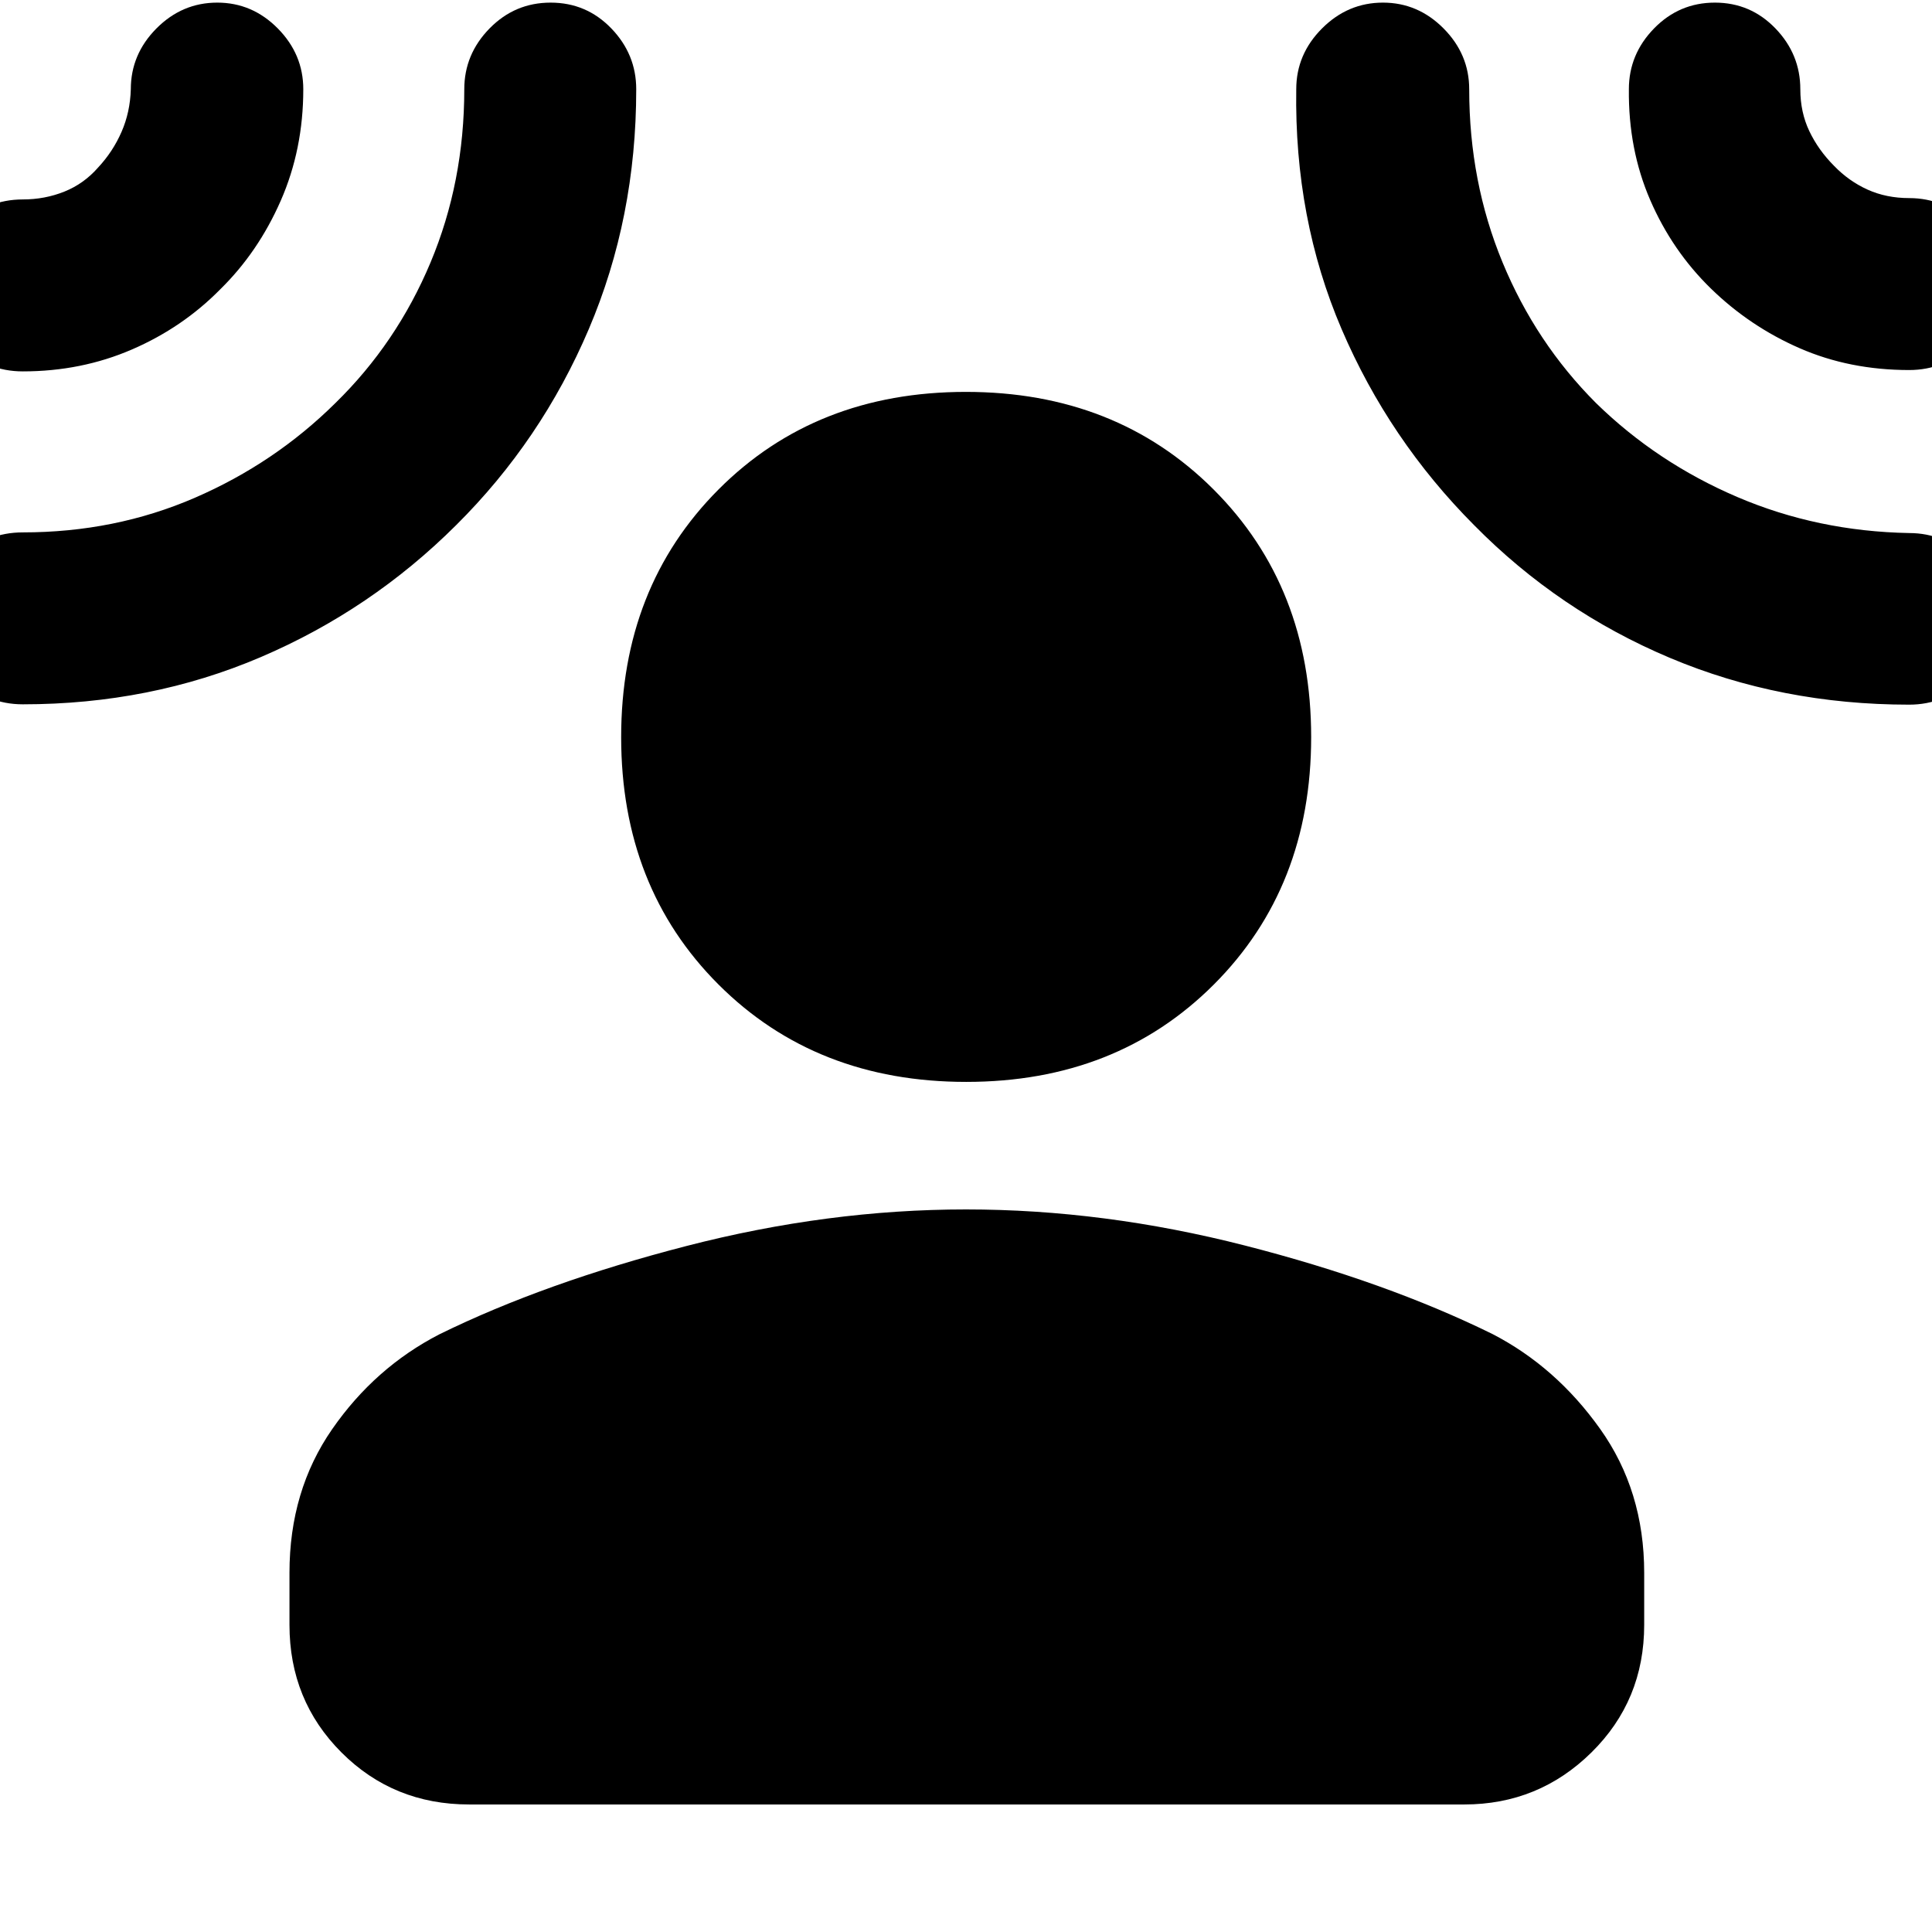 <svg xmlns="http://www.w3.org/2000/svg" height="40" viewBox="0 -960 960 960" width="40"><path d="M480.13-422.41q-74.68 0-123.08-48.36-48.4-48.36-48.4-122.92t48.36-123.07q48.36-48.51 122.92-48.51T603-716.8q48.51 48.47 48.51 123.03t-48.35 122.96q-48.36 48.4-123.03 48.4ZM143.84-178.49q0-40.79 21.23-71.39 21.23-30.59 53.22-47.09 52.29-25.69 122.72-43.88T480-359.04q68.55 0 138.65 17.95 70.1 17.95 122.99 43.98 31.48 16.28 53.41 47.06 21.94 30.77 21.94 71.56v25.86q0 37.58-26.22 63.42-26.23 25.84-63.2 25.84H233.1q-37.58 0-63.42-25.84-25.84-25.84-25.84-63.42v-25.86Zm-34.31-637.84q-18.76 19.08-43.94 29.97-25.18 10.9-54.25 10.9-18.01 0-30.53-12.55t-12.52-29.97q0-17.42 12.52-30.17t30.53-12.75q10.95 0 20.66-3.9 9.71-3.89 16.81-12.03 7.31-7.85 11.58-17.64 4.28-9.79 4.61-21.18 0-17.39 12.74-30.22 12.75-12.83 30.22-12.83 17.39 0 30.07 12.83 12.67 12.83 12.67 30.22 0 29.82-11.19 55.35-11.19 25.52-29.98 43.97Zm117.14 117.25q-42.23 42.12-97.09 65.59-54.86 23.46-118.24 23.46-18.01 0-30.53-12.68-12.52-12.69-12.52-30.31 0-17.62 12.52-30.03t30.53-12.41q45.76 0 85.44-17.18t69.87-47.08q30.47-29.76 47.26-69.81 16.79-40.04 16.79-86.12 0-17.39 12.56-30.22 12.56-12.83 30.35-12.83 17.8 0 30.16 12.83 12.37 12.83 12.37 30.22 0 63.86-23.58 119.2-23.57 55.34-65.89 97.37Zm505.84.06q-42.32-42.48-65.87-97.44-23.54-54.95-22.54-119.19 0-17.39 12.81-30.22 12.81-12.83 30.27-12.83 17.38 0 30.12 12.83 12.74 12.83 12.74 30.22 0 45.98 16.55 85.98 16.54 40 46.47 69.95 30.26 29.59 70.17 46.67 39.91 17.08 85.43 17.92 17.64 0 30.35 12.74 12.7 12.75 12.7 30.46 0 17.42-12.7 29.75-12.71 12.32-30.35 12.32-63.73 0-118.9-23.25-55.18-23.24-97.25-65.91Zm117.57-117.66q-19.18-18.72-30.1-43.92-10.92-25.2-10.6-55.05 0-17.39 12.51-30.22 12.51-12.83 30.23-12.83t30.09 12.83q12.36 12.83 12.36 30.22 0 11.43 4.49 20.84t12.28 17.22q7.32 7.59 16.65 11.81 9.33 4.21 20.67 4.21 17.64 0 30.35 12.75 12.7 12.74 12.7 30.45 0 17.43-12.7 29.83-12.71 12.41-30.35 12.41-29.57 0-54.41-10.84-24.83-10.84-44.17-29.71Z"/></svg>